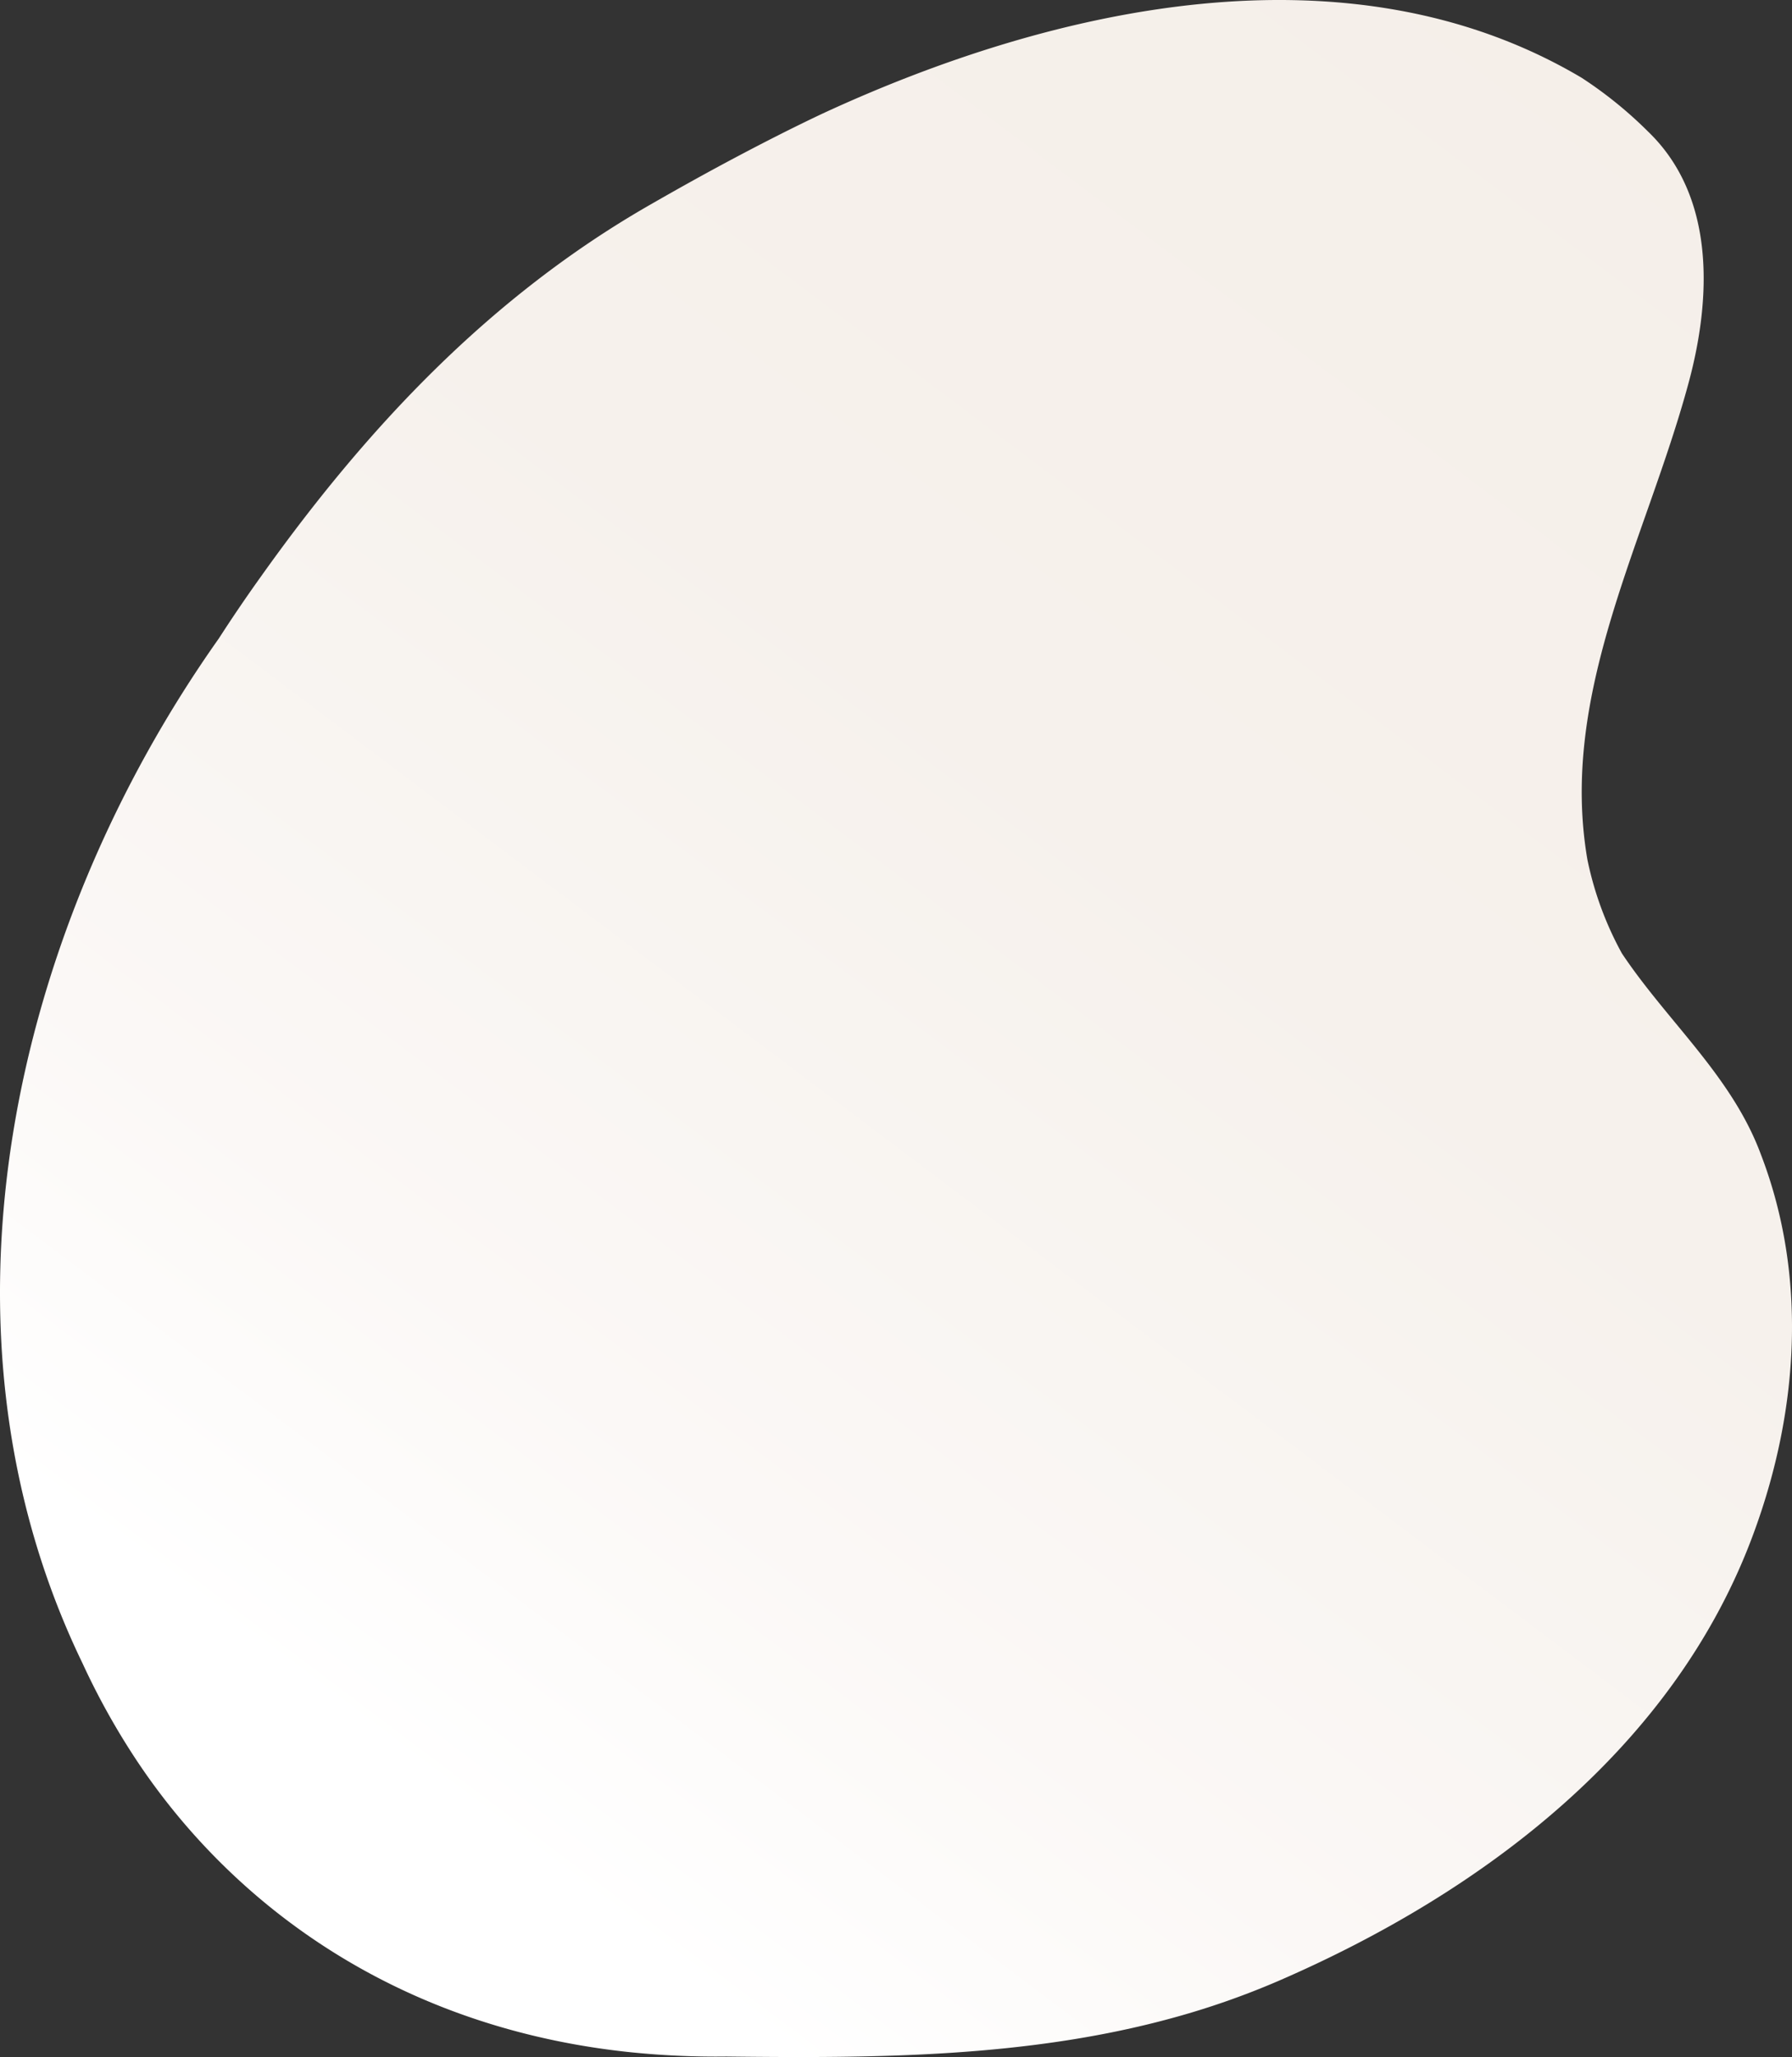 <svg xmlns="http://www.w3.org/2000/svg" xmlns:xlink="http://www.w3.org/1999/xlink" viewBox="0 0 1418.35 1627.71"><rect x="0" y="0" width="1418.35" height="1627.71" fill="#333333" stroke="none"/><defs><style>.cls-1{fill:url(#linear-gradient);}</style><linearGradient id="linear-gradient" x1="293.03" y1="1520.8" x2="1393.29" y2="60.44" gradientUnits="userSpaceOnUse"><stop offset="0.06" stop-color="#fff"/><stop offset="0.24" stop-color="#fbf8f6"/><stop offset="0.57" stop-color="#f6f1ec"/><stop offset="1" stop-color="#f5efe9"/></linearGradient></defs><title>Asset 50</title><g id="Layer_2" data-name="Layer 2"><g id="Layer_4" data-name="Layer 4"><path class="cls-1" d="M1304.47,104.15c53.2,51.21,50.2,131.21,32.2,198.21-34,126-103,246-80.23,378a264.87,264.87,0,0,0,27.24,74c18,27,39.74,51.25,59.87,76.5s38.62,51.5,50.12,82.5c37,96,30,202-5,298-62,171-215,286-376.47,356A631.19,631.19,0,0,1,927.34,1597c-114.43,31.26-234.61,31.69-352.48,30.33a663.81,663.81,0,0,1-78.51-3.68c-103-11.14-199.09-48-280.07-112.58a517,517,0,0,1-111-122.42,574.29,574.29,0,0,1-40-72.56C-62.33,1052.36,9.67,736.36,173.19,505.24q15.94-24.74,33.32-49c83.16-116.86,181.16-221.86,309.16-294.86,22-12.63,44.3-25.05,66.86-37S627.94,100.78,651,89.9C833.67,5.36,1067.67-47.64,1251.79,61.51A328.16,328.16,0,0,1,1304.47,104.15Z"/></g></g></svg>